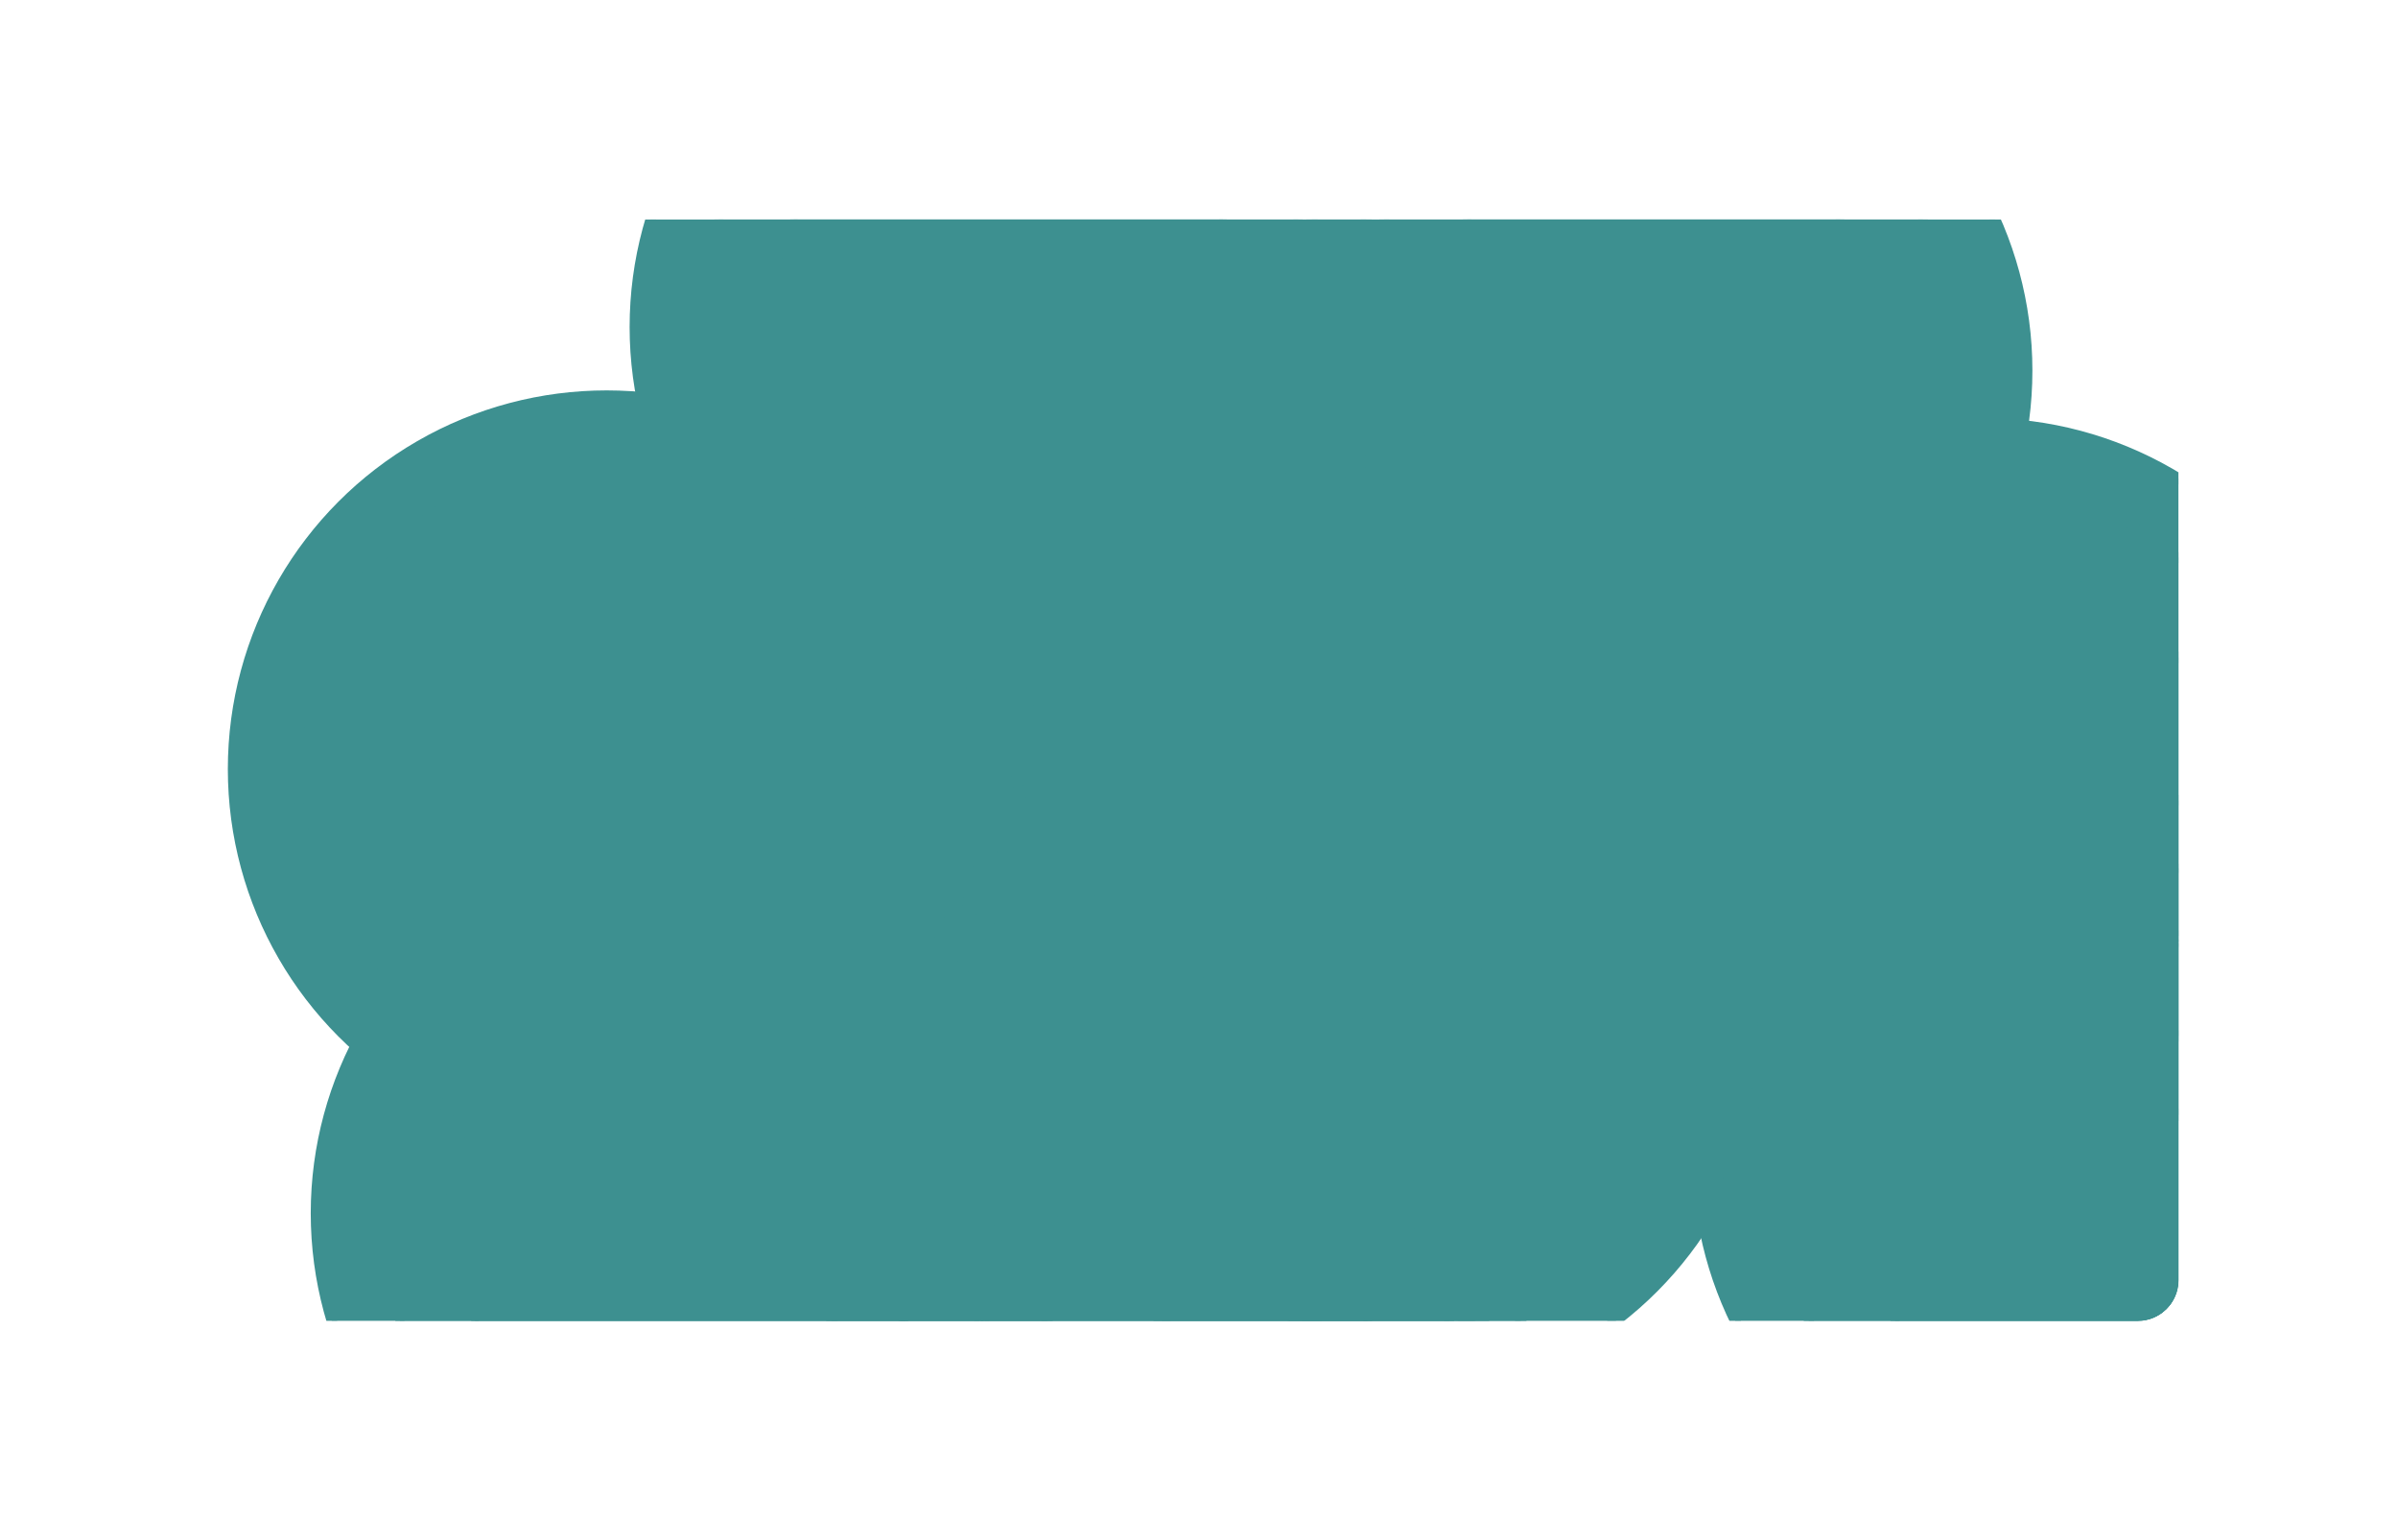 <svg width="2350" height="1510" viewBox="0 0 2350 1510" fill="none" xmlns="http://www.w3.org/2000/svg">
<g filter="url(#filter0_d_1_1004)">
<g clip-path="url(#clip0_1_1004)">
<g filter="url(#filter1_dd_1_1004)">
<circle cx="2006.87" cy="1066.16" r="366.134" fill="#3D9090"/>
<circle cx="2006.87" cy="1066.16" r="366.134" stroke="#3D9090" stroke-width="10.17"/>
</g>
<g filter="url(#filter2_dd_1_1004)">
<circle cx="2006.87" cy="1066.17" r="302.666" fill="#3D9090"/>
<circle cx="2006.87" cy="1066.17" r="302.666" stroke="#3D9090" stroke-width="8.407"/>
</g>
<g filter="url(#filter3_dd_1_1004)">
<circle cx="2006.87" cy="1066.14" r="235.23" fill="#3D9090"/>
<circle cx="2006.87" cy="1066.14" r="235.23" stroke="#3D9090" stroke-width="6.534"/>
</g>
<g filter="url(#filter4_dd_1_1004)">
<circle cx="1920.41" cy="711.996" r="366.134" fill="#3D9090"/>
<circle cx="1920.41" cy="711.996" r="366.134" stroke="#3D9090" stroke-width="10.17"/>
</g>
<g filter="url(#filter5_dd_1_1004)">
<circle cx="1920.42" cy="712.012" r="302.666" fill="#3D9090"/>
<circle cx="1920.42" cy="712.012" r="302.666" stroke="#3D9090" stroke-width="8.407"/>
</g>
<g filter="url(#filter6_dd_1_1004)">
<circle cx="1920.41" cy="711.985" r="235.23" fill="#3D9090"/>
<circle cx="1920.41" cy="711.985" r="235.23" stroke="#3D9090" stroke-width="6.534"/>
</g>
<g filter="url(#filter7_dd_1_1004)">
<circle cx="1338.14" cy="934.912" r="366.134" fill="#3D9090"/>
<circle cx="1338.14" cy="934.912" r="366.134" stroke="#3D9090" stroke-width="10.17"/>
</g>
<g filter="url(#filter8_dd_1_1004)">
<circle cx="1338.14" cy="934.925" r="302.666" fill="#3D9090"/>
<circle cx="1338.14" cy="934.925" r="302.666" stroke="#3D9090" stroke-width="8.407"/>
</g>
<g filter="url(#filter9_dd_1_1004)">
<circle cx="1338.14" cy="934.898" r="235.23" fill="#3D9090"/>
<circle cx="1338.14" cy="934.898" r="235.23" stroke="#3D9090" stroke-width="6.534"/>
</g>
<g filter="url(#filter10_dd_1_1004)">
<circle cx="1597.5" cy="294.301" r="366.134" fill="#3D9090"/>
<circle cx="1597.5" cy="294.301" r="366.134" stroke="#3D9090" stroke-width="10.17"/>
</g>
<g filter="url(#filter11_dd_1_1004)">
<circle cx="1597.51" cy="294.317" r="302.666" fill="#3D9090"/>
<circle cx="1597.51" cy="294.317" r="302.666" stroke="#3D9090" stroke-width="8.407"/>
</g>
<g filter="url(#filter12_dd_1_1004)">
<circle cx="1597.51" cy="294.29" r="235.23" fill="#3D9090"/>
<circle cx="1597.51" cy="294.29" r="235.23" stroke="#3D9090" stroke-width="6.534"/>
</g>
<g filter="url(#filter13_dd_1_1004)">
<circle cx="1129.81" cy="1083.86" r="366.134" fill="#3D9090"/>
<circle cx="1129.81" cy="1083.86" r="366.134" stroke="#3D9090" stroke-width="10.17"/>
</g>
<g filter="url(#filter14_dd_1_1004)">
<circle cx="1129.82" cy="1083.88" r="302.666" fill="#3D9090"/>
<circle cx="1129.82" cy="1083.88" r="302.666" stroke="#3D9090" stroke-width="8.407"/>
</g>
<g filter="url(#filter15_dd_1_1004)">
<circle cx="1129.81" cy="1083.85" r="235.23" fill="#3D9090"/>
<circle cx="1129.81" cy="1083.85" r="235.23" stroke="#3D9090" stroke-width="6.534"/>
</g>
<g filter="url(#filter16_dd_1_1004)">
<circle cx="1122.52" cy="519.295" r="366.134" fill="#3D9090"/>
<circle cx="1122.52" cy="519.295" r="366.134" stroke="#3D9090" stroke-width="10.17"/>
</g>
<g filter="url(#filter17_dd_1_1004)">
<circle cx="1122.53" cy="519.312" r="302.666" fill="#3D9090"/>
<circle cx="1122.53" cy="519.312" r="302.666" stroke="#3D9090" stroke-width="8.407"/>
</g>
<g filter="url(#filter18_dd_1_1004)">
<circle cx="1122.52" cy="519.284" r="235.23" fill="#3D9090"/>
<circle cx="1122.52" cy="519.284" r="235.23" stroke="#3D9090" stroke-width="6.534"/>
</g>
<g filter="url(#filter19_dd_1_1004)">
<circle cx="965.231" cy="251.594" r="366.134" fill="#3D9090"/>
<circle cx="965.231" cy="251.594" r="366.134" stroke="#3D9090" stroke-width="10.17"/>
</g>
<g filter="url(#filter20_dd_1_1004)">
<circle cx="965.237" cy="251.61" r="302.666" fill="#3D9090"/>
<circle cx="965.237" cy="251.61" r="302.666" stroke="#3D9090" stroke-width="8.407"/>
</g>
<g filter="url(#filter21_dd_1_1004)">
<circle cx="965.235" cy="251.583" r="235.23" fill="#3D9090"/>
<circle cx="965.235" cy="251.583" r="235.23" stroke="#3D9090" stroke-width="6.534"/>
</g>
<g filter="url(#filter22_dd_1_1004)">
<circle cx="652.741" cy="1120.32" r="366.134" fill="#3D9090"/>
<circle cx="652.741" cy="1120.32" r="366.134" stroke="#3D9090" stroke-width="10.17"/>
</g>
<g filter="url(#filter23_dd_1_1004)">
<circle cx="652.747" cy="1120.33" r="302.666" fill="#3D9090"/>
<circle cx="652.747" cy="1120.33" r="302.666" stroke="#3D9090" stroke-width="8.407"/>
</g>
<g filter="url(#filter24_dd_1_1004)">
<circle cx="652.746" cy="1120.31" r="235.23" fill="#3D9090"/>
<circle cx="652.746" cy="1120.31" r="235.23" stroke="#3D9090" stroke-width="6.534"/>
</g>
<g filter="url(#filter25_dd_1_1004)">
<circle cx="571.495" cy="684.92" r="366.134" fill="#3D9090"/>
<circle cx="571.495" cy="684.92" r="366.134" stroke="#3D9090" stroke-width="10.17"/>
</g>
<g filter="url(#filter26_dd_1_1004)">
<circle cx="571.501" cy="684.933" r="302.666" fill="#3D9090"/>
<circle cx="571.501" cy="684.933" r="302.666" stroke="#3D9090" stroke-width="8.407"/>
</g>
<g filter="url(#filter27_dd_1_1004)">
<circle cx="571.499" cy="684.906" r="235.23" fill="#3D9090"/>
<circle cx="571.499" cy="684.906" r="235.23" stroke="#3D9090" stroke-width="6.534"/>
</g>
</g>
</g>
<defs>
<filter id="filter0_d_1_1004" x="0" y="0" width="2350" height="1510" filterUnits="userSpaceOnUse" color-interpolation-filters="sRGB">
<feFlood flood-opacity="0" result="BackgroundImageFix"/>
<feColorMatrix in="SourceAlpha" type="matrix" values="0 0 0 0 0 0 0 0 0 0 0 0 0 0 0 0 0 0 127 0" result="hardAlpha"/>
<feOffset dx="23" dy="69"/>
<feGaussianBlur stdDeviation="107.5"/>
<feColorMatrix type="matrix" values="0 0 0 0 0 0 0 0 0 0 0 0 0 0 0 0 0 0 1 0"/>
<feBlend mode="normal" in2="BackgroundImageFix" result="effect1_dropShadow_1_1004"/>
<feBlend mode="normal" in="SourceGraphic" in2="effect1_dropShadow_1_1004" result="shape"/>
</filter>
<filter id="filter1_dd_1_1004" x="1472.92" y="532.212" width="1067.89" height="1067.89" filterUnits="userSpaceOnUse" color-interpolation-filters="sRGB">
<feFlood flood-opacity="0" result="BackgroundImageFix"/>
<feColorMatrix in="SourceAlpha" type="matrix" values="0 0 0 0 0 0 0 0 0 0 0 0 0 0 0 0 0 0 127 0" result="hardAlpha"/>
<feOffset dx="40.682" dy="40.682"/>
<feGaussianBlur stdDeviation="61.022"/>
<feColorMatrix type="matrix" values="0 0 0 0 0 0 0 0 0 0 0 0 0 0 0 0 0 0 1 0"/>
<feBlend mode="normal" in2="BackgroundImageFix" result="effect1_dropShadow_1_1004"/>
<feColorMatrix in="SourceAlpha" type="matrix" values="0 0 0 0 0 0 0 0 0 0 0 0 0 0 0 0 0 0 127 0" result="hardAlpha"/>
<feOffset dx="-40.682" dy="-40.682"/>
<feGaussianBlur stdDeviation="61.022"/>
<feColorMatrix type="matrix" values="0 0 0 0 0.192 0 0 0 0 0.192 0 0 0 0 0.192 0 0 0 0.5 0"/>
<feBlend mode="normal" in2="effect1_dropShadow_1_1004" result="effect2_dropShadow_1_1004"/>
<feBlend mode="normal" in="SourceGraphic" in2="effect2_dropShadow_1_1004" result="shape"/>
</filter>
<filter id="filter2_dd_1_1004" x="1565.48" y="624.783" width="882.775" height="882.775" filterUnits="userSpaceOnUse" color-interpolation-filters="sRGB">
<feFlood flood-opacity="0" result="BackgroundImageFix"/>
<feColorMatrix in="SourceAlpha" type="matrix" values="0 0 0 0 0 0 0 0 0 0 0 0 0 0 0 0 0 0 127 0" result="hardAlpha"/>
<feOffset dx="33.63" dy="33.63"/>
<feGaussianBlur stdDeviation="50.444"/>
<feColorMatrix type="matrix" values="0 0 0 0 0 0 0 0 0 0 0 0 0 0 0 0 0 0 1 0"/>
<feBlend mode="normal" in2="BackgroundImageFix" result="effect1_dropShadow_1_1004"/>
<feColorMatrix in="SourceAlpha" type="matrix" values="0 0 0 0 0 0 0 0 0 0 0 0 0 0 0 0 0 0 127 0" result="hardAlpha"/>
<feOffset dx="-33.63" dy="-33.63"/>
<feGaussianBlur stdDeviation="50.444"/>
<feColorMatrix type="matrix" values="0 0 0 0 0.192 0 0 0 0 0.192 0 0 0 0 0.192 0 0 0 0.5 0"/>
<feBlend mode="normal" in2="effect1_dropShadow_1_1004" result="effect2_dropShadow_1_1004"/>
<feBlend mode="normal" in="SourceGraphic" in2="effect2_dropShadow_1_1004" result="shape"/>
</filter>
<filter id="filter3_dd_1_1004" x="1663.83" y="723.099" width="686.089" height="686.089" filterUnits="userSpaceOnUse" color-interpolation-filters="sRGB">
<feFlood flood-opacity="0" result="BackgroundImageFix"/>
<feColorMatrix in="SourceAlpha" type="matrix" values="0 0 0 0 0 0 0 0 0 0 0 0 0 0 0 0 0 0 127 0" result="hardAlpha"/>
<feOffset dx="26.137" dy="26.137"/>
<feGaussianBlur stdDeviation="39.205"/>
<feColorMatrix type="matrix" values="0 0 0 0 0 0 0 0 0 0 0 0 0 0 0 0 0 0 1 0"/>
<feBlend mode="normal" in2="BackgroundImageFix" result="effect1_dropShadow_1_1004"/>
<feColorMatrix in="SourceAlpha" type="matrix" values="0 0 0 0 0 0 0 0 0 0 0 0 0 0 0 0 0 0 127 0" result="hardAlpha"/>
<feOffset dx="-26.137" dy="-26.137"/>
<feGaussianBlur stdDeviation="39.205"/>
<feColorMatrix type="matrix" values="0 0 0 0 0.192 0 0 0 0 0.192 0 0 0 0 0.192 0 0 0 0.5 0"/>
<feBlend mode="normal" in2="effect1_dropShadow_1_1004" result="effect2_dropShadow_1_1004"/>
<feBlend mode="normal" in="SourceGraphic" in2="effect2_dropShadow_1_1004" result="shape"/>
</filter>
<filter id="filter4_dd_1_1004" x="1386.47" y="178.05" width="1067.89" height="1067.89" filterUnits="userSpaceOnUse" color-interpolation-filters="sRGB">
<feFlood flood-opacity="0" result="BackgroundImageFix"/>
<feColorMatrix in="SourceAlpha" type="matrix" values="0 0 0 0 0 0 0 0 0 0 0 0 0 0 0 0 0 0 127 0" result="hardAlpha"/>
<feOffset dx="40.682" dy="40.682"/>
<feGaussianBlur stdDeviation="61.022"/>
<feColorMatrix type="matrix" values="0 0 0 0 0 0 0 0 0 0 0 0 0 0 0 0 0 0 1 0"/>
<feBlend mode="normal" in2="BackgroundImageFix" result="effect1_dropShadow_1_1004"/>
<feColorMatrix in="SourceAlpha" type="matrix" values="0 0 0 0 0 0 0 0 0 0 0 0 0 0 0 0 0 0 127 0" result="hardAlpha"/>
<feOffset dx="-40.682" dy="-40.682"/>
<feGaussianBlur stdDeviation="61.022"/>
<feColorMatrix type="matrix" values="0 0 0 0 0.192 0 0 0 0 0.192 0 0 0 0 0.192 0 0 0 0.5 0"/>
<feBlend mode="normal" in2="effect1_dropShadow_1_1004" result="effect2_dropShadow_1_1004"/>
<feBlend mode="normal" in="SourceGraphic" in2="effect2_dropShadow_1_1004" result="shape"/>
</filter>
<filter id="filter5_dd_1_1004" x="1479.03" y="270.625" width="882.775" height="882.775" filterUnits="userSpaceOnUse" color-interpolation-filters="sRGB">
<feFlood flood-opacity="0" result="BackgroundImageFix"/>
<feColorMatrix in="SourceAlpha" type="matrix" values="0 0 0 0 0 0 0 0 0 0 0 0 0 0 0 0 0 0 127 0" result="hardAlpha"/>
<feOffset dx="33.63" dy="33.63"/>
<feGaussianBlur stdDeviation="50.444"/>
<feColorMatrix type="matrix" values="0 0 0 0 0 0 0 0 0 0 0 0 0 0 0 0 0 0 1 0"/>
<feBlend mode="normal" in2="BackgroundImageFix" result="effect1_dropShadow_1_1004"/>
<feColorMatrix in="SourceAlpha" type="matrix" values="0 0 0 0 0 0 0 0 0 0 0 0 0 0 0 0 0 0 127 0" result="hardAlpha"/>
<feOffset dx="-33.63" dy="-33.63"/>
<feGaussianBlur stdDeviation="50.444"/>
<feColorMatrix type="matrix" values="0 0 0 0 0.192 0 0 0 0 0.192 0 0 0 0 0.192 0 0 0 0.5 0"/>
<feBlend mode="normal" in2="effect1_dropShadow_1_1004" result="effect2_dropShadow_1_1004"/>
<feBlend mode="normal" in="SourceGraphic" in2="effect2_dropShadow_1_1004" result="shape"/>
</filter>
<filter id="filter6_dd_1_1004" x="1577.37" y="368.941" width="686.089" height="686.089" filterUnits="userSpaceOnUse" color-interpolation-filters="sRGB">
<feFlood flood-opacity="0" result="BackgroundImageFix"/>
<feColorMatrix in="SourceAlpha" type="matrix" values="0 0 0 0 0 0 0 0 0 0 0 0 0 0 0 0 0 0 127 0" result="hardAlpha"/>
<feOffset dx="26.137" dy="26.137"/>
<feGaussianBlur stdDeviation="39.205"/>
<feColorMatrix type="matrix" values="0 0 0 0 0 0 0 0 0 0 0 0 0 0 0 0 0 0 1 0"/>
<feBlend mode="normal" in2="BackgroundImageFix" result="effect1_dropShadow_1_1004"/>
<feColorMatrix in="SourceAlpha" type="matrix" values="0 0 0 0 0 0 0 0 0 0 0 0 0 0 0 0 0 0 127 0" result="hardAlpha"/>
<feOffset dx="-26.137" dy="-26.137"/>
<feGaussianBlur stdDeviation="39.205"/>
<feColorMatrix type="matrix" values="0 0 0 0 0.192 0 0 0 0 0.192 0 0 0 0 0.192 0 0 0 0.5 0"/>
<feBlend mode="normal" in2="effect1_dropShadow_1_1004" result="effect2_dropShadow_1_1004"/>
<feBlend mode="normal" in="SourceGraphic" in2="effect2_dropShadow_1_1004" result="shape"/>
</filter>
<filter id="filter7_dd_1_1004" x="804.192" y="400.966" width="1067.89" height="1067.89" filterUnits="userSpaceOnUse" color-interpolation-filters="sRGB">
<feFlood flood-opacity="0" result="BackgroundImageFix"/>
<feColorMatrix in="SourceAlpha" type="matrix" values="0 0 0 0 0 0 0 0 0 0 0 0 0 0 0 0 0 0 127 0" result="hardAlpha"/>
<feOffset dx="40.682" dy="40.682"/>
<feGaussianBlur stdDeviation="61.022"/>
<feColorMatrix type="matrix" values="0 0 0 0 0 0 0 0 0 0 0 0 0 0 0 0 0 0 1 0"/>
<feBlend mode="normal" in2="BackgroundImageFix" result="effect1_dropShadow_1_1004"/>
<feColorMatrix in="SourceAlpha" type="matrix" values="0 0 0 0 0 0 0 0 0 0 0 0 0 0 0 0 0 0 127 0" result="hardAlpha"/>
<feOffset dx="-40.682" dy="-40.682"/>
<feGaussianBlur stdDeviation="61.022"/>
<feColorMatrix type="matrix" values="0 0 0 0 0.192 0 0 0 0 0.192 0 0 0 0 0.192 0 0 0 0.5 0"/>
<feBlend mode="normal" in2="effect1_dropShadow_1_1004" result="effect2_dropShadow_1_1004"/>
<feBlend mode="normal" in="SourceGraphic" in2="effect2_dropShadow_1_1004" result="shape"/>
</filter>
<filter id="filter8_dd_1_1004" x="896.756" y="493.537" width="882.775" height="882.775" filterUnits="userSpaceOnUse" color-interpolation-filters="sRGB">
<feFlood flood-opacity="0" result="BackgroundImageFix"/>
<feColorMatrix in="SourceAlpha" type="matrix" values="0 0 0 0 0 0 0 0 0 0 0 0 0 0 0 0 0 0 127 0" result="hardAlpha"/>
<feOffset dx="33.63" dy="33.63"/>
<feGaussianBlur stdDeviation="50.444"/>
<feColorMatrix type="matrix" values="0 0 0 0 0 0 0 0 0 0 0 0 0 0 0 0 0 0 1 0"/>
<feBlend mode="normal" in2="BackgroundImageFix" result="effect1_dropShadow_1_1004"/>
<feColorMatrix in="SourceAlpha" type="matrix" values="0 0 0 0 0 0 0 0 0 0 0 0 0 0 0 0 0 0 127 0" result="hardAlpha"/>
<feOffset dx="-33.63" dy="-33.63"/>
<feGaussianBlur stdDeviation="50.444"/>
<feColorMatrix type="matrix" values="0 0 0 0 0.192 0 0 0 0 0.192 0 0 0 0 0.192 0 0 0 0.5 0"/>
<feBlend mode="normal" in2="effect1_dropShadow_1_1004" result="effect2_dropShadow_1_1004"/>
<feBlend mode="normal" in="SourceGraphic" in2="effect2_dropShadow_1_1004" result="shape"/>
</filter>
<filter id="filter9_dd_1_1004" x="995.097" y="591.853" width="686.089" height="686.089" filterUnits="userSpaceOnUse" color-interpolation-filters="sRGB">
<feFlood flood-opacity="0" result="BackgroundImageFix"/>
<feColorMatrix in="SourceAlpha" type="matrix" values="0 0 0 0 0 0 0 0 0 0 0 0 0 0 0 0 0 0 127 0" result="hardAlpha"/>
<feOffset dx="26.137" dy="26.137"/>
<feGaussianBlur stdDeviation="39.205"/>
<feColorMatrix type="matrix" values="0 0 0 0 0 0 0 0 0 0 0 0 0 0 0 0 0 0 1 0"/>
<feBlend mode="normal" in2="BackgroundImageFix" result="effect1_dropShadow_1_1004"/>
<feColorMatrix in="SourceAlpha" type="matrix" values="0 0 0 0 0 0 0 0 0 0 0 0 0 0 0 0 0 0 127 0" result="hardAlpha"/>
<feOffset dx="-26.137" dy="-26.137"/>
<feGaussianBlur stdDeviation="39.205"/>
<feColorMatrix type="matrix" values="0 0 0 0 0.192 0 0 0 0 0.192 0 0 0 0 0.192 0 0 0 0.5 0"/>
<feBlend mode="normal" in2="effect1_dropShadow_1_1004" result="effect2_dropShadow_1_1004"/>
<feBlend mode="normal" in="SourceGraphic" in2="effect2_dropShadow_1_1004" result="shape"/>
</filter>
<filter id="filter10_dd_1_1004" x="1063.56" y="-239.645" width="1067.89" height="1067.89" filterUnits="userSpaceOnUse" color-interpolation-filters="sRGB">
<feFlood flood-opacity="0" result="BackgroundImageFix"/>
<feColorMatrix in="SourceAlpha" type="matrix" values="0 0 0 0 0 0 0 0 0 0 0 0 0 0 0 0 0 0 127 0" result="hardAlpha"/>
<feOffset dx="40.682" dy="40.682"/>
<feGaussianBlur stdDeviation="61.022"/>
<feColorMatrix type="matrix" values="0 0 0 0 0 0 0 0 0 0 0 0 0 0 0 0 0 0 1 0"/>
<feBlend mode="normal" in2="BackgroundImageFix" result="effect1_dropShadow_1_1004"/>
<feColorMatrix in="SourceAlpha" type="matrix" values="0 0 0 0 0 0 0 0 0 0 0 0 0 0 0 0 0 0 127 0" result="hardAlpha"/>
<feOffset dx="-40.682" dy="-40.682"/>
<feGaussianBlur stdDeviation="61.022"/>
<feColorMatrix type="matrix" values="0 0 0 0 0.192 0 0 0 0 0.192 0 0 0 0 0.192 0 0 0 0.5 0"/>
<feBlend mode="normal" in2="effect1_dropShadow_1_1004" result="effect2_dropShadow_1_1004"/>
<feBlend mode="normal" in="SourceGraphic" in2="effect2_dropShadow_1_1004" result="shape"/>
</filter>
<filter id="filter11_dd_1_1004" x="1156.12" y="-147.07" width="882.775" height="882.775" filterUnits="userSpaceOnUse" color-interpolation-filters="sRGB">
<feFlood flood-opacity="0" result="BackgroundImageFix"/>
<feColorMatrix in="SourceAlpha" type="matrix" values="0 0 0 0 0 0 0 0 0 0 0 0 0 0 0 0 0 0 127 0" result="hardAlpha"/>
<feOffset dx="33.63" dy="33.63"/>
<feGaussianBlur stdDeviation="50.444"/>
<feColorMatrix type="matrix" values="0 0 0 0 0 0 0 0 0 0 0 0 0 0 0 0 0 0 1 0"/>
<feBlend mode="normal" in2="BackgroundImageFix" result="effect1_dropShadow_1_1004"/>
<feColorMatrix in="SourceAlpha" type="matrix" values="0 0 0 0 0 0 0 0 0 0 0 0 0 0 0 0 0 0 127 0" result="hardAlpha"/>
<feOffset dx="-33.63" dy="-33.63"/>
<feGaussianBlur stdDeviation="50.444"/>
<feColorMatrix type="matrix" values="0 0 0 0 0.192 0 0 0 0 0.192 0 0 0 0 0.192 0 0 0 0.5 0"/>
<feBlend mode="normal" in2="effect1_dropShadow_1_1004" result="effect2_dropShadow_1_1004"/>
<feBlend mode="normal" in="SourceGraphic" in2="effect2_dropShadow_1_1004" result="shape"/>
</filter>
<filter id="filter12_dd_1_1004" x="1254.46" y="-48.754" width="686.089" height="686.089" filterUnits="userSpaceOnUse" color-interpolation-filters="sRGB">
<feFlood flood-opacity="0" result="BackgroundImageFix"/>
<feColorMatrix in="SourceAlpha" type="matrix" values="0 0 0 0 0 0 0 0 0 0 0 0 0 0 0 0 0 0 127 0" result="hardAlpha"/>
<feOffset dx="26.137" dy="26.137"/>
<feGaussianBlur stdDeviation="39.205"/>
<feColorMatrix type="matrix" values="0 0 0 0 0 0 0 0 0 0 0 0 0 0 0 0 0 0 1 0"/>
<feBlend mode="normal" in2="BackgroundImageFix" result="effect1_dropShadow_1_1004"/>
<feColorMatrix in="SourceAlpha" type="matrix" values="0 0 0 0 0 0 0 0 0 0 0 0 0 0 0 0 0 0 127 0" result="hardAlpha"/>
<feOffset dx="-26.137" dy="-26.137"/>
<feGaussianBlur stdDeviation="39.205"/>
<feColorMatrix type="matrix" values="0 0 0 0 0.192 0 0 0 0 0.192 0 0 0 0 0.192 0 0 0 0.5 0"/>
<feBlend mode="normal" in2="effect1_dropShadow_1_1004" result="effect2_dropShadow_1_1004"/>
<feBlend mode="normal" in="SourceGraphic" in2="effect2_dropShadow_1_1004" result="shape"/>
</filter>
<filter id="filter13_dd_1_1004" x="595.864" y="549.913" width="1067.89" height="1067.89" filterUnits="userSpaceOnUse" color-interpolation-filters="sRGB">
<feFlood flood-opacity="0" result="BackgroundImageFix"/>
<feColorMatrix in="SourceAlpha" type="matrix" values="0 0 0 0 0 0 0 0 0 0 0 0 0 0 0 0 0 0 127 0" result="hardAlpha"/>
<feOffset dx="40.682" dy="40.682"/>
<feGaussianBlur stdDeviation="61.022"/>
<feColorMatrix type="matrix" values="0 0 0 0 0 0 0 0 0 0 0 0 0 0 0 0 0 0 1 0"/>
<feBlend mode="normal" in2="BackgroundImageFix" result="effect1_dropShadow_1_1004"/>
<feColorMatrix in="SourceAlpha" type="matrix" values="0 0 0 0 0 0 0 0 0 0 0 0 0 0 0 0 0 0 127 0" result="hardAlpha"/>
<feOffset dx="-40.682" dy="-40.682"/>
<feGaussianBlur stdDeviation="61.022"/>
<feColorMatrix type="matrix" values="0 0 0 0 0.192 0 0 0 0 0.192 0 0 0 0 0.192 0 0 0 0.5 0"/>
<feBlend mode="normal" in2="effect1_dropShadow_1_1004" result="effect2_dropShadow_1_1004"/>
<feBlend mode="normal" in="SourceGraphic" in2="effect2_dropShadow_1_1004" result="shape"/>
</filter>
<filter id="filter14_dd_1_1004" x="688.428" y="642.488" width="882.775" height="882.775" filterUnits="userSpaceOnUse" color-interpolation-filters="sRGB">
<feFlood flood-opacity="0" result="BackgroundImageFix"/>
<feColorMatrix in="SourceAlpha" type="matrix" values="0 0 0 0 0 0 0 0 0 0 0 0 0 0 0 0 0 0 127 0" result="hardAlpha"/>
<feOffset dx="33.63" dy="33.63"/>
<feGaussianBlur stdDeviation="50.444"/>
<feColorMatrix type="matrix" values="0 0 0 0 0 0 0 0 0 0 0 0 0 0 0 0 0 0 1 0"/>
<feBlend mode="normal" in2="BackgroundImageFix" result="effect1_dropShadow_1_1004"/>
<feColorMatrix in="SourceAlpha" type="matrix" values="0 0 0 0 0 0 0 0 0 0 0 0 0 0 0 0 0 0 127 0" result="hardAlpha"/>
<feOffset dx="-33.63" dy="-33.63"/>
<feGaussianBlur stdDeviation="50.444"/>
<feColorMatrix type="matrix" values="0 0 0 0 0.192 0 0 0 0 0.192 0 0 0 0 0.192 0 0 0 0.5 0"/>
<feBlend mode="normal" in2="effect1_dropShadow_1_1004" result="effect2_dropShadow_1_1004"/>
<feBlend mode="normal" in="SourceGraphic" in2="effect2_dropShadow_1_1004" result="shape"/>
</filter>
<filter id="filter15_dd_1_1004" x="786.77" y="740.804" width="686.089" height="686.089" filterUnits="userSpaceOnUse" color-interpolation-filters="sRGB">
<feFlood flood-opacity="0" result="BackgroundImageFix"/>
<feColorMatrix in="SourceAlpha" type="matrix" values="0 0 0 0 0 0 0 0 0 0 0 0 0 0 0 0 0 0 127 0" result="hardAlpha"/>
<feOffset dx="26.137" dy="26.137"/>
<feGaussianBlur stdDeviation="39.205"/>
<feColorMatrix type="matrix" values="0 0 0 0 0 0 0 0 0 0 0 0 0 0 0 0 0 0 1 0"/>
<feBlend mode="normal" in2="BackgroundImageFix" result="effect1_dropShadow_1_1004"/>
<feColorMatrix in="SourceAlpha" type="matrix" values="0 0 0 0 0 0 0 0 0 0 0 0 0 0 0 0 0 0 127 0" result="hardAlpha"/>
<feOffset dx="-26.137" dy="-26.137"/>
<feGaussianBlur stdDeviation="39.205"/>
<feColorMatrix type="matrix" values="0 0 0 0 0.192 0 0 0 0 0.192 0 0 0 0 0.192 0 0 0 0.5 0"/>
<feBlend mode="normal" in2="effect1_dropShadow_1_1004" result="effect2_dropShadow_1_1004"/>
<feBlend mode="normal" in="SourceGraphic" in2="effect2_dropShadow_1_1004" result="shape"/>
</filter>
<filter id="filter16_dd_1_1004" x="588.573" y="-14.651" width="1067.89" height="1067.89" filterUnits="userSpaceOnUse" color-interpolation-filters="sRGB">
<feFlood flood-opacity="0" result="BackgroundImageFix"/>
<feColorMatrix in="SourceAlpha" type="matrix" values="0 0 0 0 0 0 0 0 0 0 0 0 0 0 0 0 0 0 127 0" result="hardAlpha"/>
<feOffset dx="40.682" dy="40.682"/>
<feGaussianBlur stdDeviation="61.022"/>
<feColorMatrix type="matrix" values="0 0 0 0 0 0 0 0 0 0 0 0 0 0 0 0 0 0 1 0"/>
<feBlend mode="normal" in2="BackgroundImageFix" result="effect1_dropShadow_1_1004"/>
<feColorMatrix in="SourceAlpha" type="matrix" values="0 0 0 0 0 0 0 0 0 0 0 0 0 0 0 0 0 0 127 0" result="hardAlpha"/>
<feOffset dx="-40.682" dy="-40.682"/>
<feGaussianBlur stdDeviation="61.022"/>
<feColorMatrix type="matrix" values="0 0 0 0 0.192 0 0 0 0 0.192 0 0 0 0 0.192 0 0 0 0.5 0"/>
<feBlend mode="normal" in2="effect1_dropShadow_1_1004" result="effect2_dropShadow_1_1004"/>
<feBlend mode="normal" in="SourceGraphic" in2="effect2_dropShadow_1_1004" result="shape"/>
</filter>
<filter id="filter17_dd_1_1004" x="681.138" y="77.924" width="882.775" height="882.775" filterUnits="userSpaceOnUse" color-interpolation-filters="sRGB">
<feFlood flood-opacity="0" result="BackgroundImageFix"/>
<feColorMatrix in="SourceAlpha" type="matrix" values="0 0 0 0 0 0 0 0 0 0 0 0 0 0 0 0 0 0 127 0" result="hardAlpha"/>
<feOffset dx="33.63" dy="33.63"/>
<feGaussianBlur stdDeviation="50.444"/>
<feColorMatrix type="matrix" values="0 0 0 0 0 0 0 0 0 0 0 0 0 0 0 0 0 0 1 0"/>
<feBlend mode="normal" in2="BackgroundImageFix" result="effect1_dropShadow_1_1004"/>
<feColorMatrix in="SourceAlpha" type="matrix" values="0 0 0 0 0 0 0 0 0 0 0 0 0 0 0 0 0 0 127 0" result="hardAlpha"/>
<feOffset dx="-33.63" dy="-33.63"/>
<feGaussianBlur stdDeviation="50.444"/>
<feColorMatrix type="matrix" values="0 0 0 0 0.192 0 0 0 0 0.192 0 0 0 0 0.192 0 0 0 0.5 0"/>
<feBlend mode="normal" in2="effect1_dropShadow_1_1004" result="effect2_dropShadow_1_1004"/>
<feBlend mode="normal" in="SourceGraphic" in2="effect2_dropShadow_1_1004" result="shape"/>
</filter>
<filter id="filter18_dd_1_1004" x="779.479" y="176.24" width="686.089" height="686.089" filterUnits="userSpaceOnUse" color-interpolation-filters="sRGB">
<feFlood flood-opacity="0" result="BackgroundImageFix"/>
<feColorMatrix in="SourceAlpha" type="matrix" values="0 0 0 0 0 0 0 0 0 0 0 0 0 0 0 0 0 0 127 0" result="hardAlpha"/>
<feOffset dx="26.137" dy="26.137"/>
<feGaussianBlur stdDeviation="39.205"/>
<feColorMatrix type="matrix" values="0 0 0 0 0 0 0 0 0 0 0 0 0 0 0 0 0 0 1 0"/>
<feBlend mode="normal" in2="BackgroundImageFix" result="effect1_dropShadow_1_1004"/>
<feColorMatrix in="SourceAlpha" type="matrix" values="0 0 0 0 0 0 0 0 0 0 0 0 0 0 0 0 0 0 127 0" result="hardAlpha"/>
<feOffset dx="-26.137" dy="-26.137"/>
<feGaussianBlur stdDeviation="39.205"/>
<feColorMatrix type="matrix" values="0 0 0 0 0.192 0 0 0 0 0.192 0 0 0 0 0.192 0 0 0 0.5 0"/>
<feBlend mode="normal" in2="effect1_dropShadow_1_1004" result="effect2_dropShadow_1_1004"/>
<feBlend mode="normal" in="SourceGraphic" in2="effect2_dropShadow_1_1004" result="shape"/>
</filter>
<filter id="filter19_dd_1_1004" x="431.285" y="-282.352" width="1067.89" height="1067.89" filterUnits="userSpaceOnUse" color-interpolation-filters="sRGB">
<feFlood flood-opacity="0" result="BackgroundImageFix"/>
<feColorMatrix in="SourceAlpha" type="matrix" values="0 0 0 0 0 0 0 0 0 0 0 0 0 0 0 0 0 0 127 0" result="hardAlpha"/>
<feOffset dx="40.682" dy="40.682"/>
<feGaussianBlur stdDeviation="61.022"/>
<feColorMatrix type="matrix" values="0 0 0 0 0 0 0 0 0 0 0 0 0 0 0 0 0 0 1 0"/>
<feBlend mode="normal" in2="BackgroundImageFix" result="effect1_dropShadow_1_1004"/>
<feColorMatrix in="SourceAlpha" type="matrix" values="0 0 0 0 0 0 0 0 0 0 0 0 0 0 0 0 0 0 127 0" result="hardAlpha"/>
<feOffset dx="-40.682" dy="-40.682"/>
<feGaussianBlur stdDeviation="61.022"/>
<feColorMatrix type="matrix" values="0 0 0 0 0.192 0 0 0 0 0.192 0 0 0 0 0.192 0 0 0 0.5 0"/>
<feBlend mode="normal" in2="effect1_dropShadow_1_1004" result="effect2_dropShadow_1_1004"/>
<feBlend mode="normal" in="SourceGraphic" in2="effect2_dropShadow_1_1004" result="shape"/>
</filter>
<filter id="filter20_dd_1_1004" x="523.85" y="-189.777" width="882.775" height="882.775" filterUnits="userSpaceOnUse" color-interpolation-filters="sRGB">
<feFlood flood-opacity="0" result="BackgroundImageFix"/>
<feColorMatrix in="SourceAlpha" type="matrix" values="0 0 0 0 0 0 0 0 0 0 0 0 0 0 0 0 0 0 127 0" result="hardAlpha"/>
<feOffset dx="33.63" dy="33.63"/>
<feGaussianBlur stdDeviation="50.444"/>
<feColorMatrix type="matrix" values="0 0 0 0 0 0 0 0 0 0 0 0 0 0 0 0 0 0 1 0"/>
<feBlend mode="normal" in2="BackgroundImageFix" result="effect1_dropShadow_1_1004"/>
<feColorMatrix in="SourceAlpha" type="matrix" values="0 0 0 0 0 0 0 0 0 0 0 0 0 0 0 0 0 0 127 0" result="hardAlpha"/>
<feOffset dx="-33.63" dy="-33.63"/>
<feGaussianBlur stdDeviation="50.444"/>
<feColorMatrix type="matrix" values="0 0 0 0 0.192 0 0 0 0 0.192 0 0 0 0 0.192 0 0 0 0.5 0"/>
<feBlend mode="normal" in2="effect1_dropShadow_1_1004" result="effect2_dropShadow_1_1004"/>
<feBlend mode="normal" in="SourceGraphic" in2="effect2_dropShadow_1_1004" result="shape"/>
</filter>
<filter id="filter21_dd_1_1004" x="622.191" y="-91.461" width="686.089" height="686.089" filterUnits="userSpaceOnUse" color-interpolation-filters="sRGB">
<feFlood flood-opacity="0" result="BackgroundImageFix"/>
<feColorMatrix in="SourceAlpha" type="matrix" values="0 0 0 0 0 0 0 0 0 0 0 0 0 0 0 0 0 0 127 0" result="hardAlpha"/>
<feOffset dx="26.137" dy="26.137"/>
<feGaussianBlur stdDeviation="39.205"/>
<feColorMatrix type="matrix" values="0 0 0 0 0 0 0 0 0 0 0 0 0 0 0 0 0 0 1 0"/>
<feBlend mode="normal" in2="BackgroundImageFix" result="effect1_dropShadow_1_1004"/>
<feColorMatrix in="SourceAlpha" type="matrix" values="0 0 0 0 0 0 0 0 0 0 0 0 0 0 0 0 0 0 127 0" result="hardAlpha"/>
<feOffset dx="-26.137" dy="-26.137"/>
<feGaussianBlur stdDeviation="39.205"/>
<feColorMatrix type="matrix" values="0 0 0 0 0.192 0 0 0 0 0.192 0 0 0 0 0.192 0 0 0 0.5 0"/>
<feBlend mode="normal" in2="effect1_dropShadow_1_1004" result="effect2_dropShadow_1_1004"/>
<feBlend mode="normal" in="SourceGraphic" in2="effect2_dropShadow_1_1004" result="shape"/>
</filter>
<filter id="filter22_dd_1_1004" x="118.796" y="586.371" width="1067.89" height="1067.89" filterUnits="userSpaceOnUse" color-interpolation-filters="sRGB">
<feFlood flood-opacity="0" result="BackgroundImageFix"/>
<feColorMatrix in="SourceAlpha" type="matrix" values="0 0 0 0 0 0 0 0 0 0 0 0 0 0 0 0 0 0 127 0" result="hardAlpha"/>
<feOffset dx="40.682" dy="40.682"/>
<feGaussianBlur stdDeviation="61.022"/>
<feColorMatrix type="matrix" values="0 0 0 0 0 0 0 0 0 0 0 0 0 0 0 0 0 0 1 0"/>
<feBlend mode="normal" in2="BackgroundImageFix" result="effect1_dropShadow_1_1004"/>
<feColorMatrix in="SourceAlpha" type="matrix" values="0 0 0 0 0 0 0 0 0 0 0 0 0 0 0 0 0 0 127 0" result="hardAlpha"/>
<feOffset dx="-40.682" dy="-40.682"/>
<feGaussianBlur stdDeviation="61.022"/>
<feColorMatrix type="matrix" values="0 0 0 0 0.192 0 0 0 0 0.192 0 0 0 0 0.192 0 0 0 0.5 0"/>
<feBlend mode="normal" in2="effect1_dropShadow_1_1004" result="effect2_dropShadow_1_1004"/>
<feBlend mode="normal" in="SourceGraphic" in2="effect2_dropShadow_1_1004" result="shape"/>
</filter>
<filter id="filter23_dd_1_1004" x="211.36" y="678.945" width="882.775" height="882.775" filterUnits="userSpaceOnUse" color-interpolation-filters="sRGB">
<feFlood flood-opacity="0" result="BackgroundImageFix"/>
<feColorMatrix in="SourceAlpha" type="matrix" values="0 0 0 0 0 0 0 0 0 0 0 0 0 0 0 0 0 0 127 0" result="hardAlpha"/>
<feOffset dx="33.63" dy="33.63"/>
<feGaussianBlur stdDeviation="50.444"/>
<feColorMatrix type="matrix" values="0 0 0 0 0 0 0 0 0 0 0 0 0 0 0 0 0 0 1 0"/>
<feBlend mode="normal" in2="BackgroundImageFix" result="effect1_dropShadow_1_1004"/>
<feColorMatrix in="SourceAlpha" type="matrix" values="0 0 0 0 0 0 0 0 0 0 0 0 0 0 0 0 0 0 127 0" result="hardAlpha"/>
<feOffset dx="-33.63" dy="-33.63"/>
<feGaussianBlur stdDeviation="50.444"/>
<feColorMatrix type="matrix" values="0 0 0 0 0.192 0 0 0 0 0.192 0 0 0 0 0.192 0 0 0 0.5 0"/>
<feBlend mode="normal" in2="effect1_dropShadow_1_1004" result="effect2_dropShadow_1_1004"/>
<feBlend mode="normal" in="SourceGraphic" in2="effect2_dropShadow_1_1004" result="shape"/>
</filter>
<filter id="filter24_dd_1_1004" x="309.701" y="777.262" width="686.089" height="686.089" filterUnits="userSpaceOnUse" color-interpolation-filters="sRGB">
<feFlood flood-opacity="0" result="BackgroundImageFix"/>
<feColorMatrix in="SourceAlpha" type="matrix" values="0 0 0 0 0 0 0 0 0 0 0 0 0 0 0 0 0 0 127 0" result="hardAlpha"/>
<feOffset dx="26.137" dy="26.137"/>
<feGaussianBlur stdDeviation="39.205"/>
<feColorMatrix type="matrix" values="0 0 0 0 0 0 0 0 0 0 0 0 0 0 0 0 0 0 1 0"/>
<feBlend mode="normal" in2="BackgroundImageFix" result="effect1_dropShadow_1_1004"/>
<feColorMatrix in="SourceAlpha" type="matrix" values="0 0 0 0 0 0 0 0 0 0 0 0 0 0 0 0 0 0 127 0" result="hardAlpha"/>
<feOffset dx="-26.137" dy="-26.137"/>
<feGaussianBlur stdDeviation="39.205"/>
<feColorMatrix type="matrix" values="0 0 0 0 0.192 0 0 0 0 0.192 0 0 0 0 0.192 0 0 0 0.5 0"/>
<feBlend mode="normal" in2="effect1_dropShadow_1_1004" result="effect2_dropShadow_1_1004"/>
<feBlend mode="normal" in="SourceGraphic" in2="effect2_dropShadow_1_1004" result="shape"/>
</filter>
<filter id="filter25_dd_1_1004" x="37.549" y="150.974" width="1067.89" height="1067.89" filterUnits="userSpaceOnUse" color-interpolation-filters="sRGB">
<feFlood flood-opacity="0" result="BackgroundImageFix"/>
<feColorMatrix in="SourceAlpha" type="matrix" values="0 0 0 0 0 0 0 0 0 0 0 0 0 0 0 0 0 0 127 0" result="hardAlpha"/>
<feOffset dx="40.682" dy="40.682"/>
<feGaussianBlur stdDeviation="61.022"/>
<feColorMatrix type="matrix" values="0 0 0 0 0 0 0 0 0 0 0 0 0 0 0 0 0 0 1 0"/>
<feBlend mode="normal" in2="BackgroundImageFix" result="effect1_dropShadow_1_1004"/>
<feColorMatrix in="SourceAlpha" type="matrix" values="0 0 0 0 0 0 0 0 0 0 0 0 0 0 0 0 0 0 127 0" result="hardAlpha"/>
<feOffset dx="-40.682" dy="-40.682"/>
<feGaussianBlur stdDeviation="61.022"/>
<feColorMatrix type="matrix" values="0 0 0 0 0.192 0 0 0 0 0.192 0 0 0 0 0.192 0 0 0 0.5 0"/>
<feBlend mode="normal" in2="effect1_dropShadow_1_1004" result="effect2_dropShadow_1_1004"/>
<feBlend mode="normal" in="SourceGraphic" in2="effect2_dropShadow_1_1004" result="shape"/>
</filter>
<filter id="filter26_dd_1_1004" x="130.113" y="243.545" width="882.775" height="882.775" filterUnits="userSpaceOnUse" color-interpolation-filters="sRGB">
<feFlood flood-opacity="0" result="BackgroundImageFix"/>
<feColorMatrix in="SourceAlpha" type="matrix" values="0 0 0 0 0 0 0 0 0 0 0 0 0 0 0 0 0 0 127 0" result="hardAlpha"/>
<feOffset dx="33.63" dy="33.63"/>
<feGaussianBlur stdDeviation="50.444"/>
<feColorMatrix type="matrix" values="0 0 0 0 0 0 0 0 0 0 0 0 0 0 0 0 0 0 1 0"/>
<feBlend mode="normal" in2="BackgroundImageFix" result="effect1_dropShadow_1_1004"/>
<feColorMatrix in="SourceAlpha" type="matrix" values="0 0 0 0 0 0 0 0 0 0 0 0 0 0 0 0 0 0 127 0" result="hardAlpha"/>
<feOffset dx="-33.63" dy="-33.63"/>
<feGaussianBlur stdDeviation="50.444"/>
<feColorMatrix type="matrix" values="0 0 0 0 0.192 0 0 0 0 0.192 0 0 0 0 0.192 0 0 0 0.5 0"/>
<feBlend mode="normal" in2="effect1_dropShadow_1_1004" result="effect2_dropShadow_1_1004"/>
<feBlend mode="normal" in="SourceGraphic" in2="effect2_dropShadow_1_1004" result="shape"/>
</filter>
<filter id="filter27_dd_1_1004" x="228.455" y="341.861" width="686.089" height="686.089" filterUnits="userSpaceOnUse" color-interpolation-filters="sRGB">
<feFlood flood-opacity="0" result="BackgroundImageFix"/>
<feColorMatrix in="SourceAlpha" type="matrix" values="0 0 0 0 0 0 0 0 0 0 0 0 0 0 0 0 0 0 127 0" result="hardAlpha"/>
<feOffset dx="26.137" dy="26.137"/>
<feGaussianBlur stdDeviation="39.205"/>
<feColorMatrix type="matrix" values="0 0 0 0 0 0 0 0 0 0 0 0 0 0 0 0 0 0 1 0"/>
<feBlend mode="normal" in2="BackgroundImageFix" result="effect1_dropShadow_1_1004"/>
<feColorMatrix in="SourceAlpha" type="matrix" values="0 0 0 0 0 0 0 0 0 0 0 0 0 0 0 0 0 0 127 0" result="hardAlpha"/>
<feOffset dx="-26.137" dy="-26.137"/>
<feGaussianBlur stdDeviation="39.205"/>
<feColorMatrix type="matrix" values="0 0 0 0 0.192 0 0 0 0 0.192 0 0 0 0 0.192 0 0 0 0.5 0"/>
<feBlend mode="normal" in2="effect1_dropShadow_1_1004" result="effect2_dropShadow_1_1004"/>
<feBlend mode="normal" in="SourceGraphic" in2="effect2_dropShadow_1_1004" result="shape"/>
</filter>
<clipPath id="clip0_1_1004">
<rect x="192" y="146" width="1920" height="1080" rx="40" fill="white"/>
</clipPath>
</defs>
</svg>
